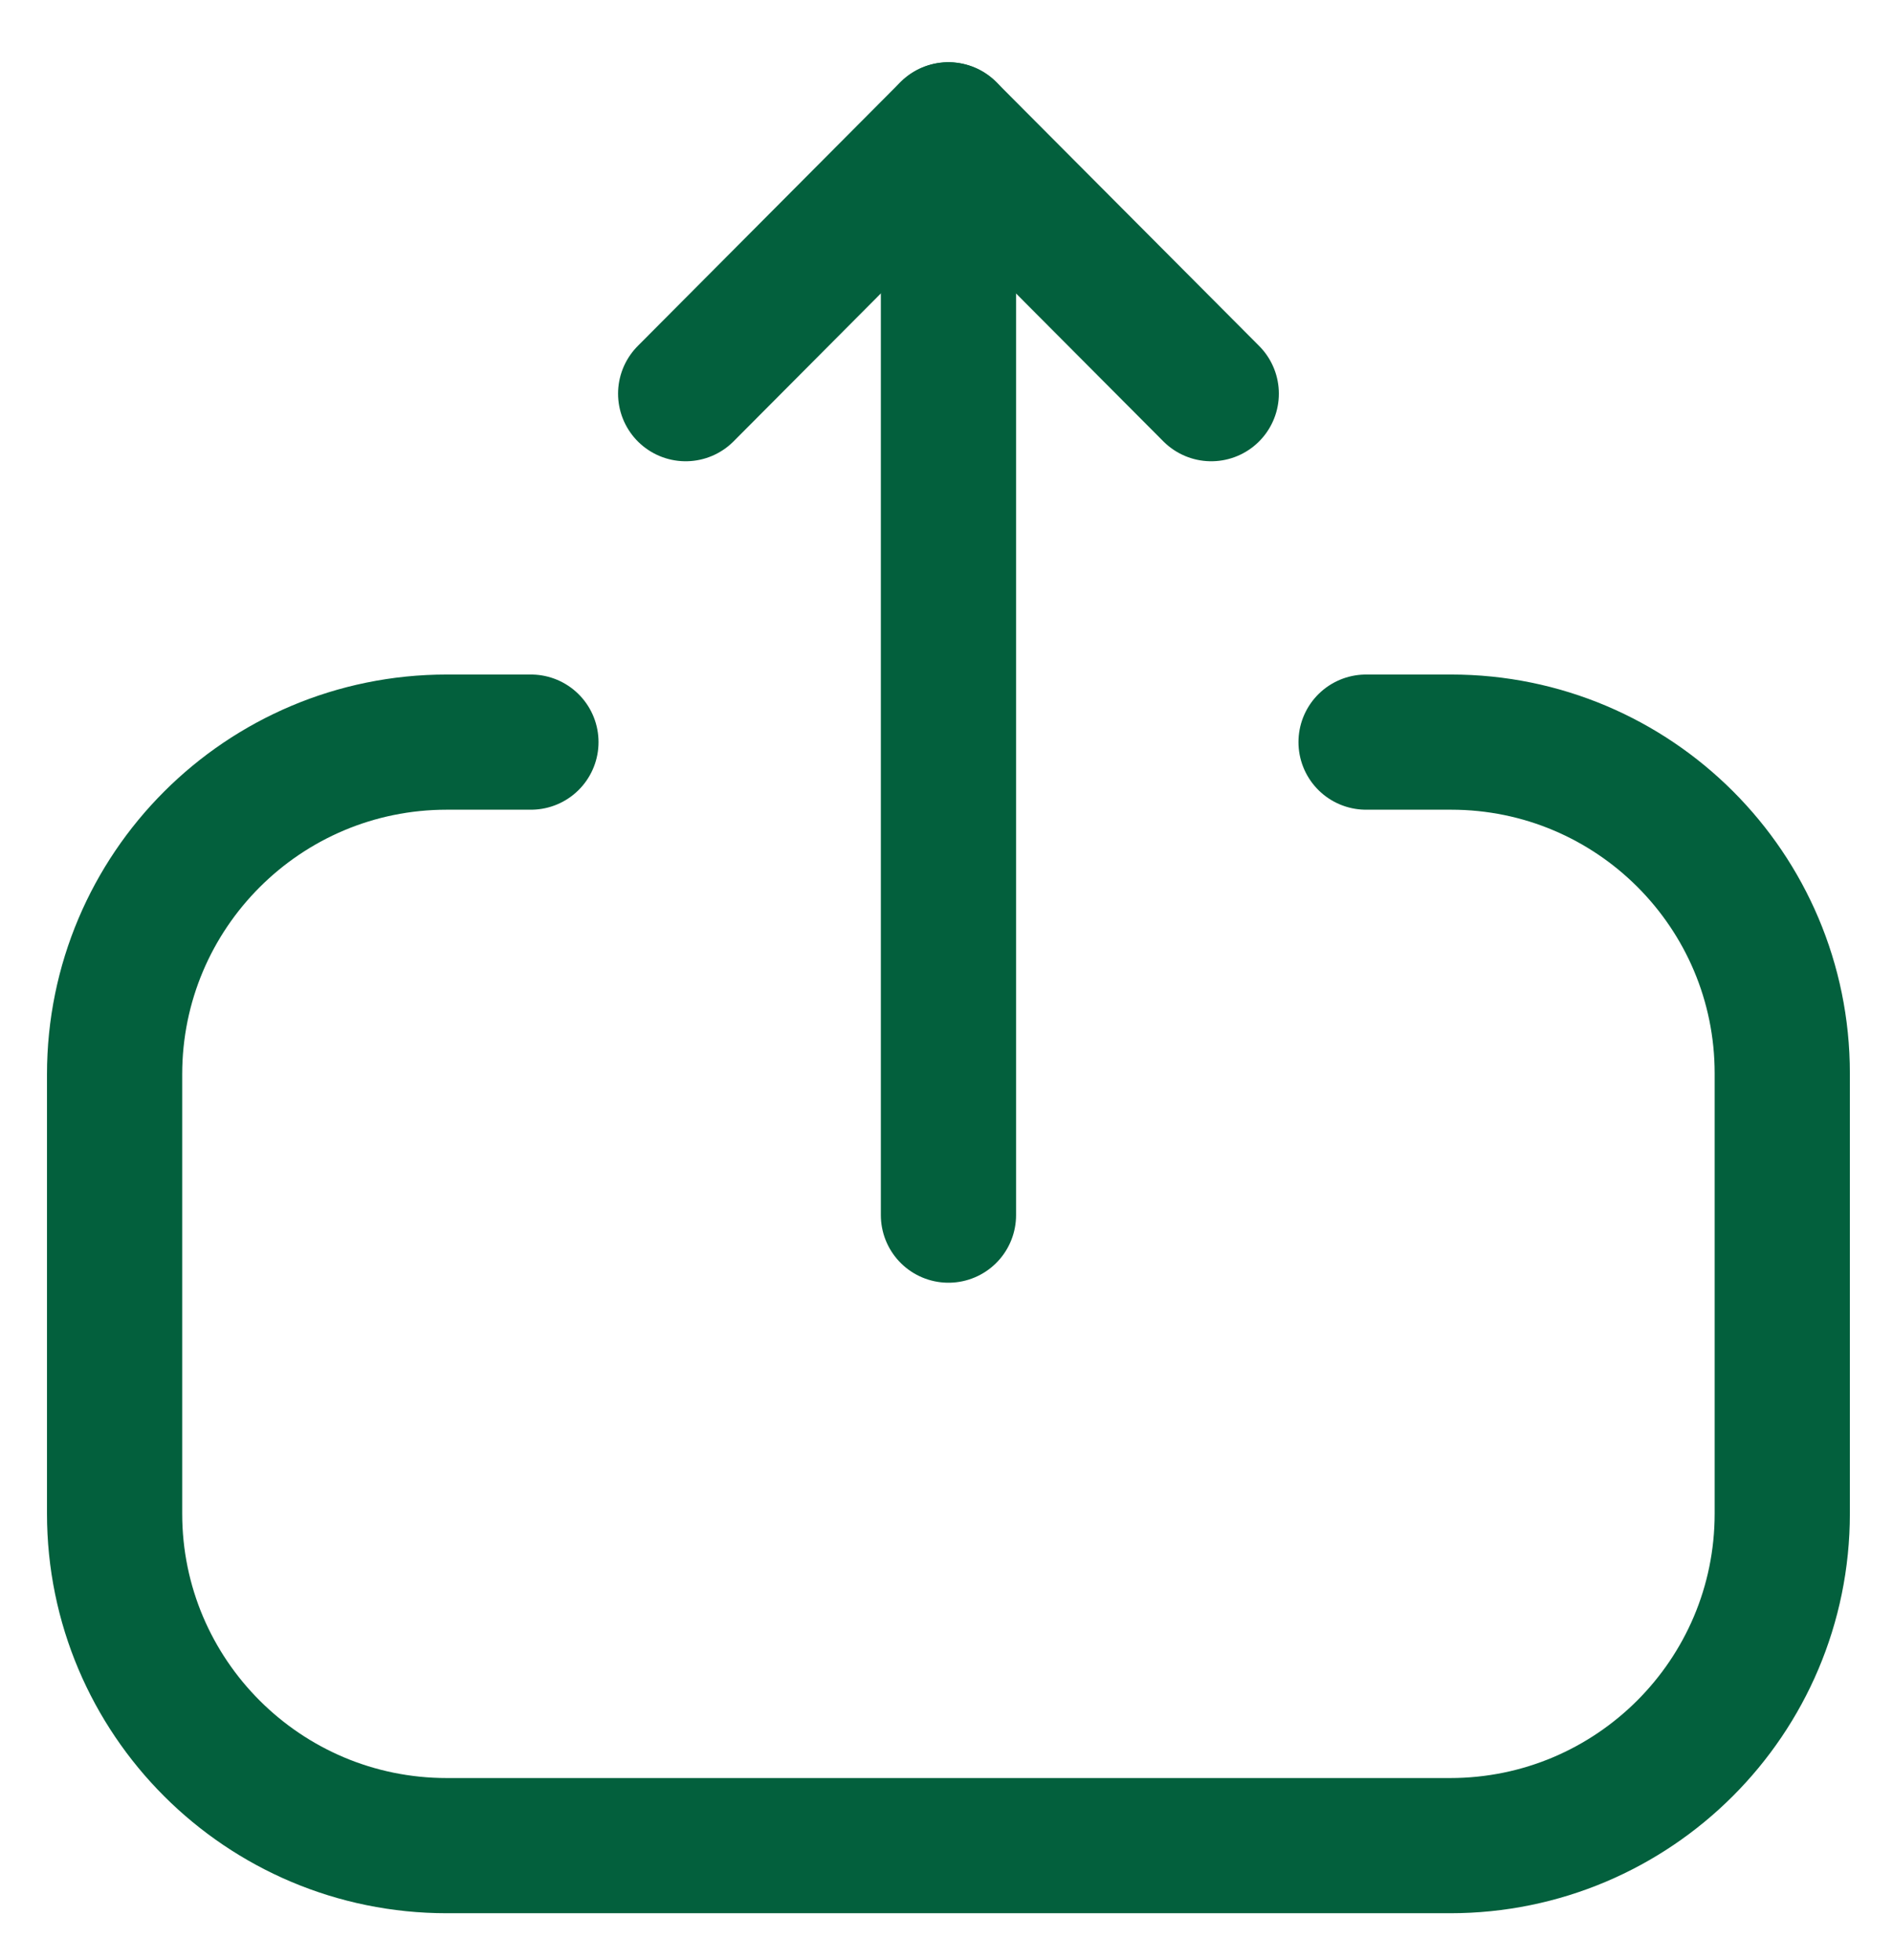 <svg width="28" height="29" viewBox="0 0 28 29" fill="none" stroke="#03603D" xmlns="http://www.w3.org/2000/svg">
<path d="M7.853 10.979H6.609C3.895 10.979 1.695 13.179 1.695 15.893L1.695 22.393C1.695 25.105 3.895 27.305 6.609 27.305H21.449C24.162 27.305 26.362 25.105 26.362 22.393V15.879C26.362 13.174 24.169 10.979 21.463 10.979H20.206" stroke-width="2" stroke-linecap="round" stroke-linejoin="round"/>
<path d="M14.029 1.922L14.029 17.977" stroke-width="2" stroke-linecap="round" stroke-linejoin="round"/>
<path d="M10.142 5.824L14.028 1.92L17.916 5.824" stroke-width="2" stroke-linecap="round" stroke-linejoin="round"/>
</svg>
